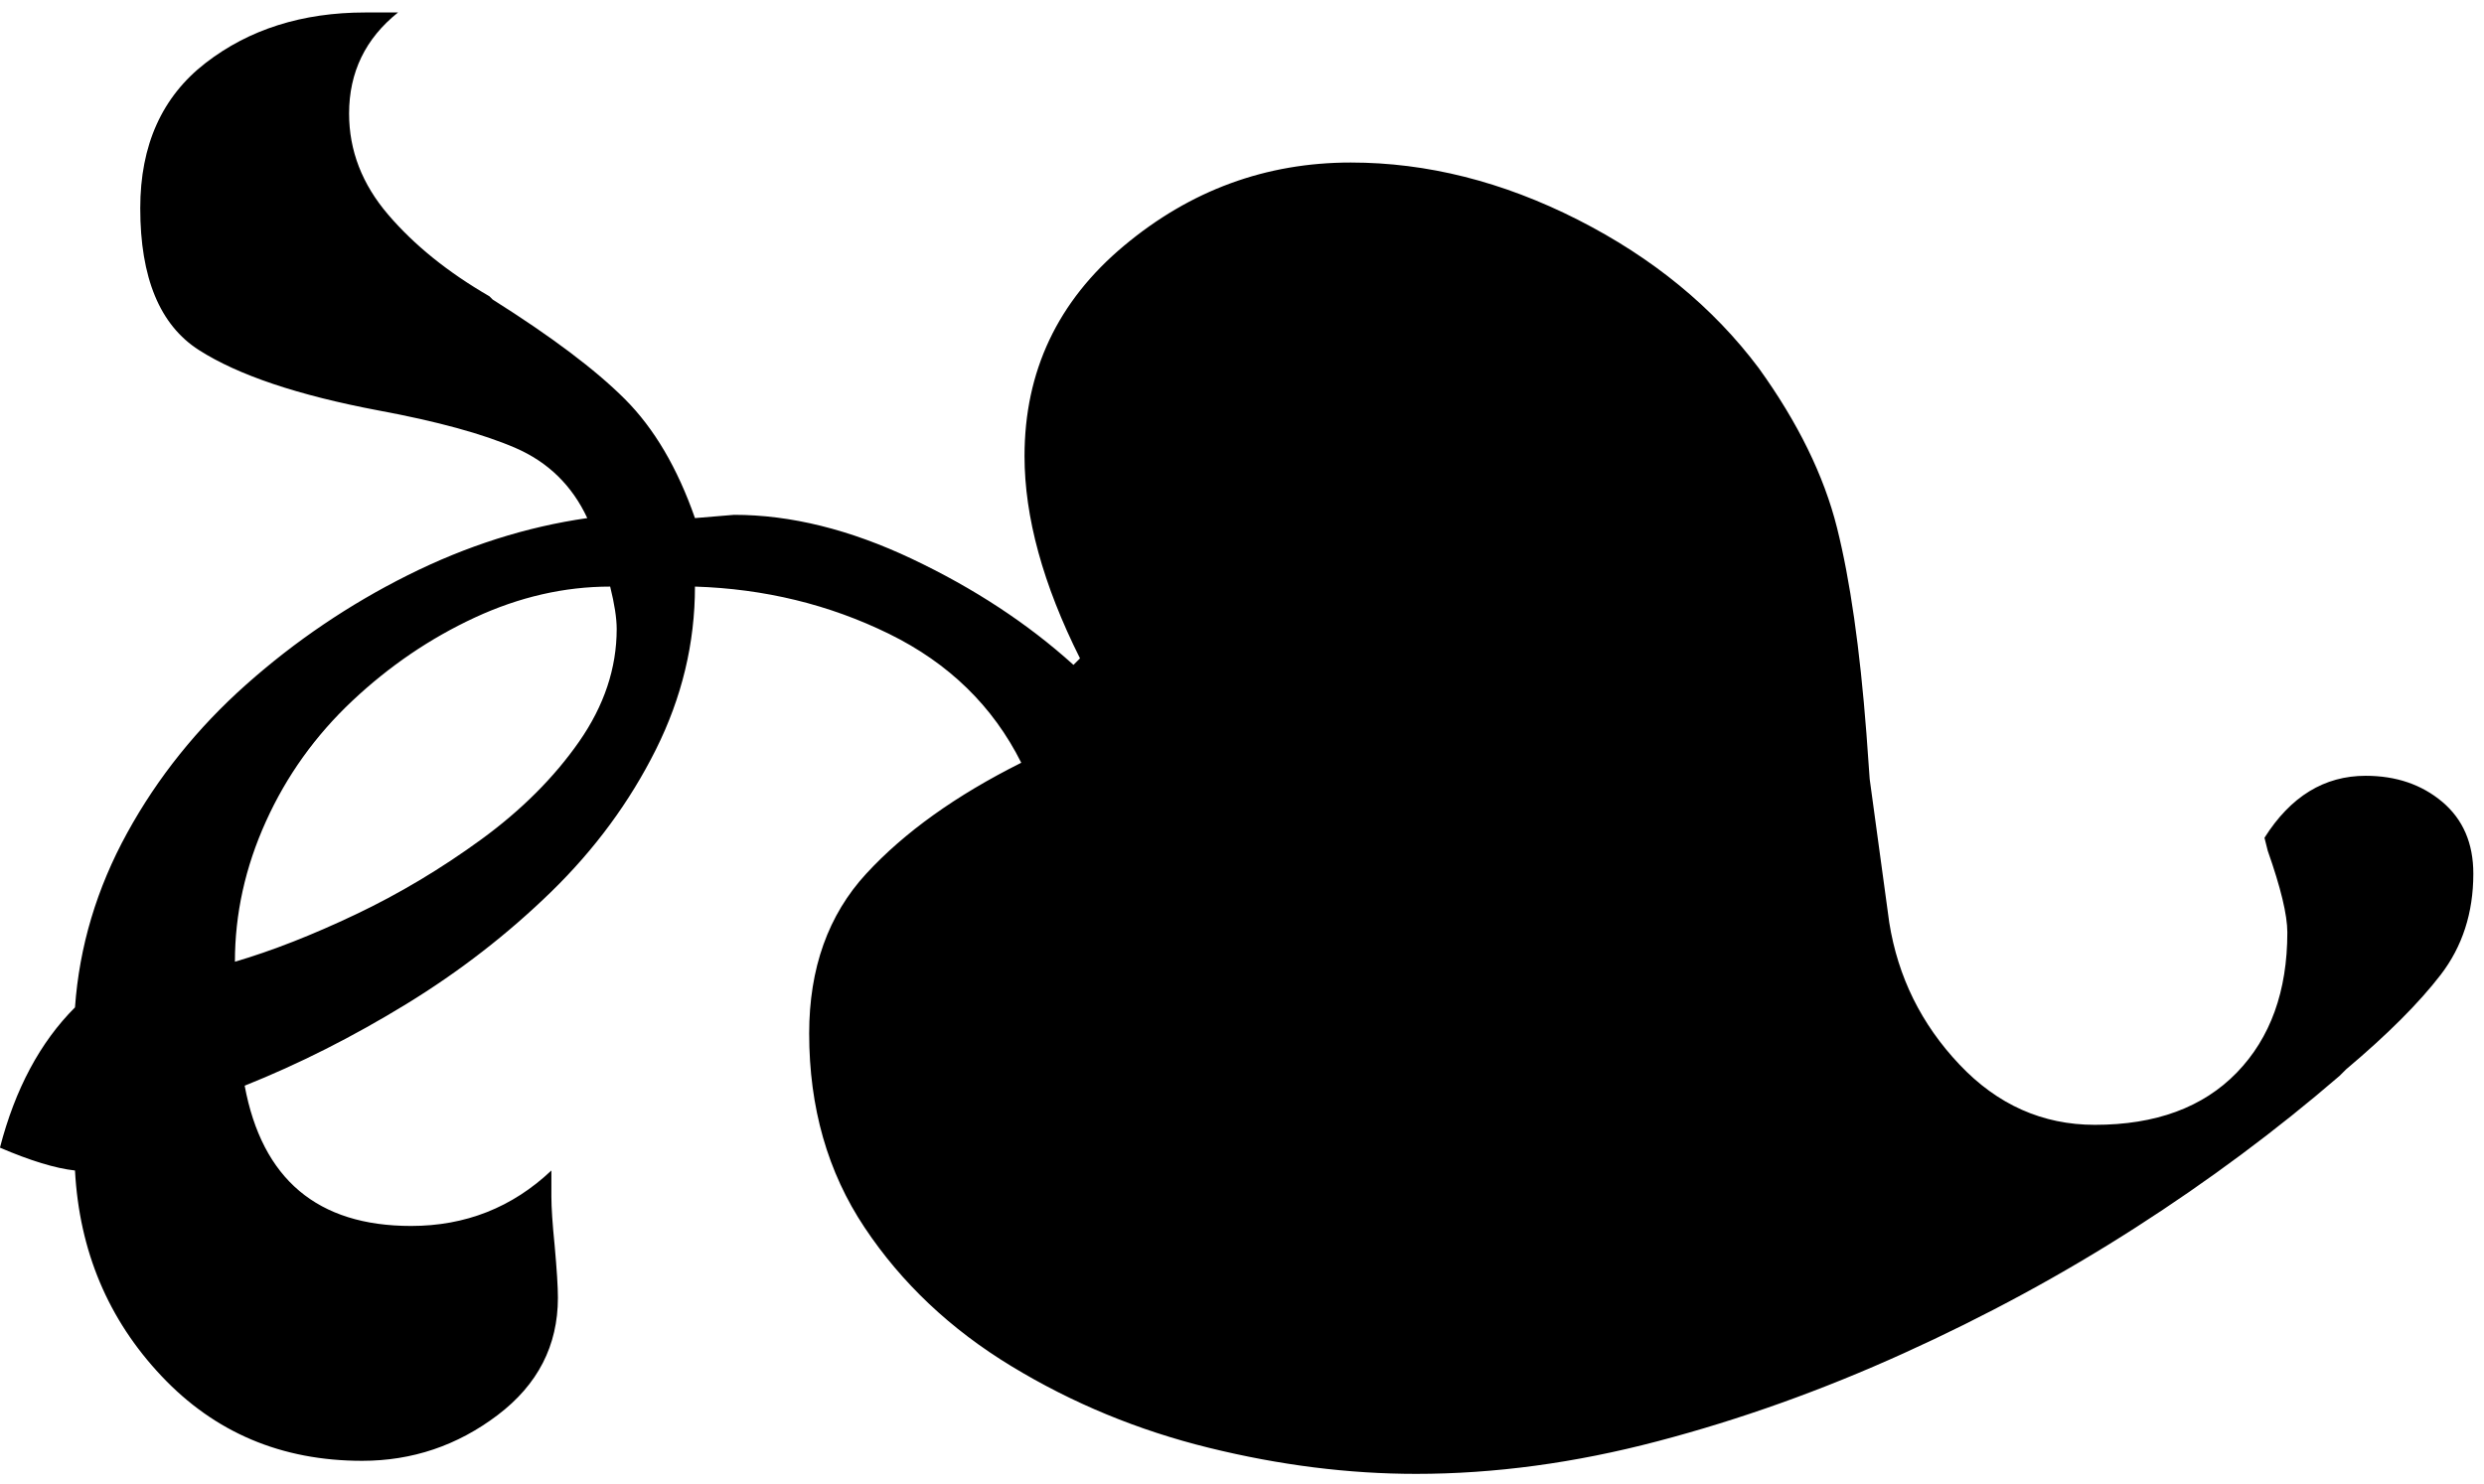 <?xml version="1.0" encoding="UTF-8" standalone="no"?>
<svg width="169px" height="101px" viewBox="0 0 169 101" version="1.1" xmlns="http://www.w3.org/2000/svg" xmlns:xlink="http://www.w3.org/1999/xlink" xmlns:sketch="http://www.bohemiancoding.com/sketch/ns">
    <title>fleuron</title>
    <description>Created with Sketch (http://www.bohemiancoding.com/sketch)</description>
    <defs></defs>
    <g id="Page-1" stroke="none" stroke-width="1" fill="none" fill-rule="evenodd" sketch:type="MSPage">
        <g id="Aldine_typographique_(Zapf)" sketch:type="MSLayerGroup" transform="translate(0, 1)" fill="#000000">
            <path d="M124.984,34.925 C125.873,38.477 126.539,43.139 126.982,48.911 L127.205,52.019 L128.537,61.787 C129.127,65.488 130.719,68.707 133.309,71.444 C135.896,74.184 138.97,75.551 142.523,75.551 C146.664,75.551 149.882,74.368 152.179,71.999 C154.472,69.633 155.62,66.449 155.62,62.453 C155.62,61.27 155.175,59.421 154.288,56.903 L154.065,56.015 C155.84,53.205 158.133,51.797 160.948,51.797 C163.018,51.797 164.757,52.39 166.165,53.573 C167.569,54.76 168.274,56.386 168.274,58.457 C168.274,61.121 167.53,63.417 166.053,65.339 C164.573,67.264 162.424,69.411 159.615,71.777 L159.17,72.221 C154.877,75.922 150.252,79.363 145.295,82.544 C140.336,85.729 135.084,88.576 129.533,91.091 C123.983,93.61 118.395,95.608 112.772,97.085 C107.146,98.566 101.671,99.305 96.344,99.305 C91.755,99.305 87.054,98.715 82.247,97.529 C77.436,96.346 72.958,94.497 68.816,91.979 C64.671,89.464 61.341,86.318 58.826,82.544 C56.307,78.77 55.052,74.368 55.052,69.335 C55.052,64.895 56.345,61.27 58.937,58.457 C61.525,55.647 65.042,53.129 69.482,50.909 C67.557,47.062 64.56,44.138 60.491,42.14 C56.419,40.142 52.017,39.07 47.282,38.921 C47.282,42.772 46.394,46.469 44.618,50.021 C42.842,53.573 40.473,56.792 37.514,59.678 C34.552,62.564 31.26,65.117 27.635,67.337 C24.007,69.557 20.343,71.409 16.646,72.887 C17.829,79.252 21.603,82.433 27.968,82.433 C31.666,82.433 34.85,81.177 37.514,78.659 L37.514,80.435 C37.514,81.177 37.587,82.287 37.736,83.765 C37.882,85.395 37.958,86.578 37.958,87.317 C37.958,90.574 36.588,93.238 33.851,95.309 C31.111,97.383 28.041,98.417 24.638,98.417 C19.161,98.417 14.61,96.495 10.985,92.645 C7.357,88.798 5.397,84.136 5.102,78.659 C3.77,78.513 2.067,77.993 -0.004,77.105 C1.03,73.109 2.733,69.928 5.102,67.559 C5.397,63.417 6.58,59.456 8.654,55.682 C10.725,51.908 13.427,48.543 16.757,45.581 C20.087,42.622 23.75,40.142 27.746,38.144 C31.742,36.146 35.811,34.852 39.956,34.259 C38.919,32.039 37.292,30.45 35.072,29.486 C32.852,28.526 29.744,27.675 25.748,26.933 C20.271,25.899 16.202,24.529 13.538,22.826 C10.874,21.126 9.542,17.907 9.542,13.169 C9.542,8.878 11.02,5.586 13.982,3.29 C16.941,0.997 20.566,-0.151 24.86,-0.151 L27.08,-0.151 C24.86,1.625 23.75,3.921 23.75,6.731 C23.75,9.25 24.638,11.542 26.414,13.613 C28.19,15.688 30.483,17.536 33.296,19.163 L33.518,19.385 C37.514,21.904 40.511,24.158 42.509,26.156 C44.507,28.154 46.095,30.856 47.282,34.259 L49.946,34.037 C53.793,34.037 57.827,35.036 62.045,37.034 C66.263,39.032 69.926,41.439 73.034,44.249 L73.478,43.805 C70.96,38.775 69.704,34.186 69.704,30.041 C69.704,24.269 71.959,19.496 76.475,15.722 C80.988,11.948 86.132,10.061 91.904,10.061 C97.084,10.061 102.227,11.358 107.334,13.946 C112.439,16.537 116.547,19.905 119.654,24.047 C122.32,27.749 124.097,31.374 124.984,34.925 L124.984,34.925 Z M24.197,61.232 C27.155,59.827 30.004,58.124 32.744,56.126 C35.481,54.128 37.701,51.908 39.404,49.466 C41.104,47.024 41.957,44.471 41.957,41.807 C41.957,41.068 41.808,40.107 41.513,38.921 C38.405,38.921 35.331,39.625 32.3,41.03 C29.265,42.439 26.49,44.325 23.975,46.691 C21.456,49.06 19.497,51.797 18.092,54.905 C16.684,58.013 15.983,61.197 15.983,64.451 C18.498,63.712 21.234,62.641 24.197,61.232 L24.197,61.232 Z" id="Shape" sketch:type="MSShapeGroup"></path>
        </g>
    </g>
</svg>